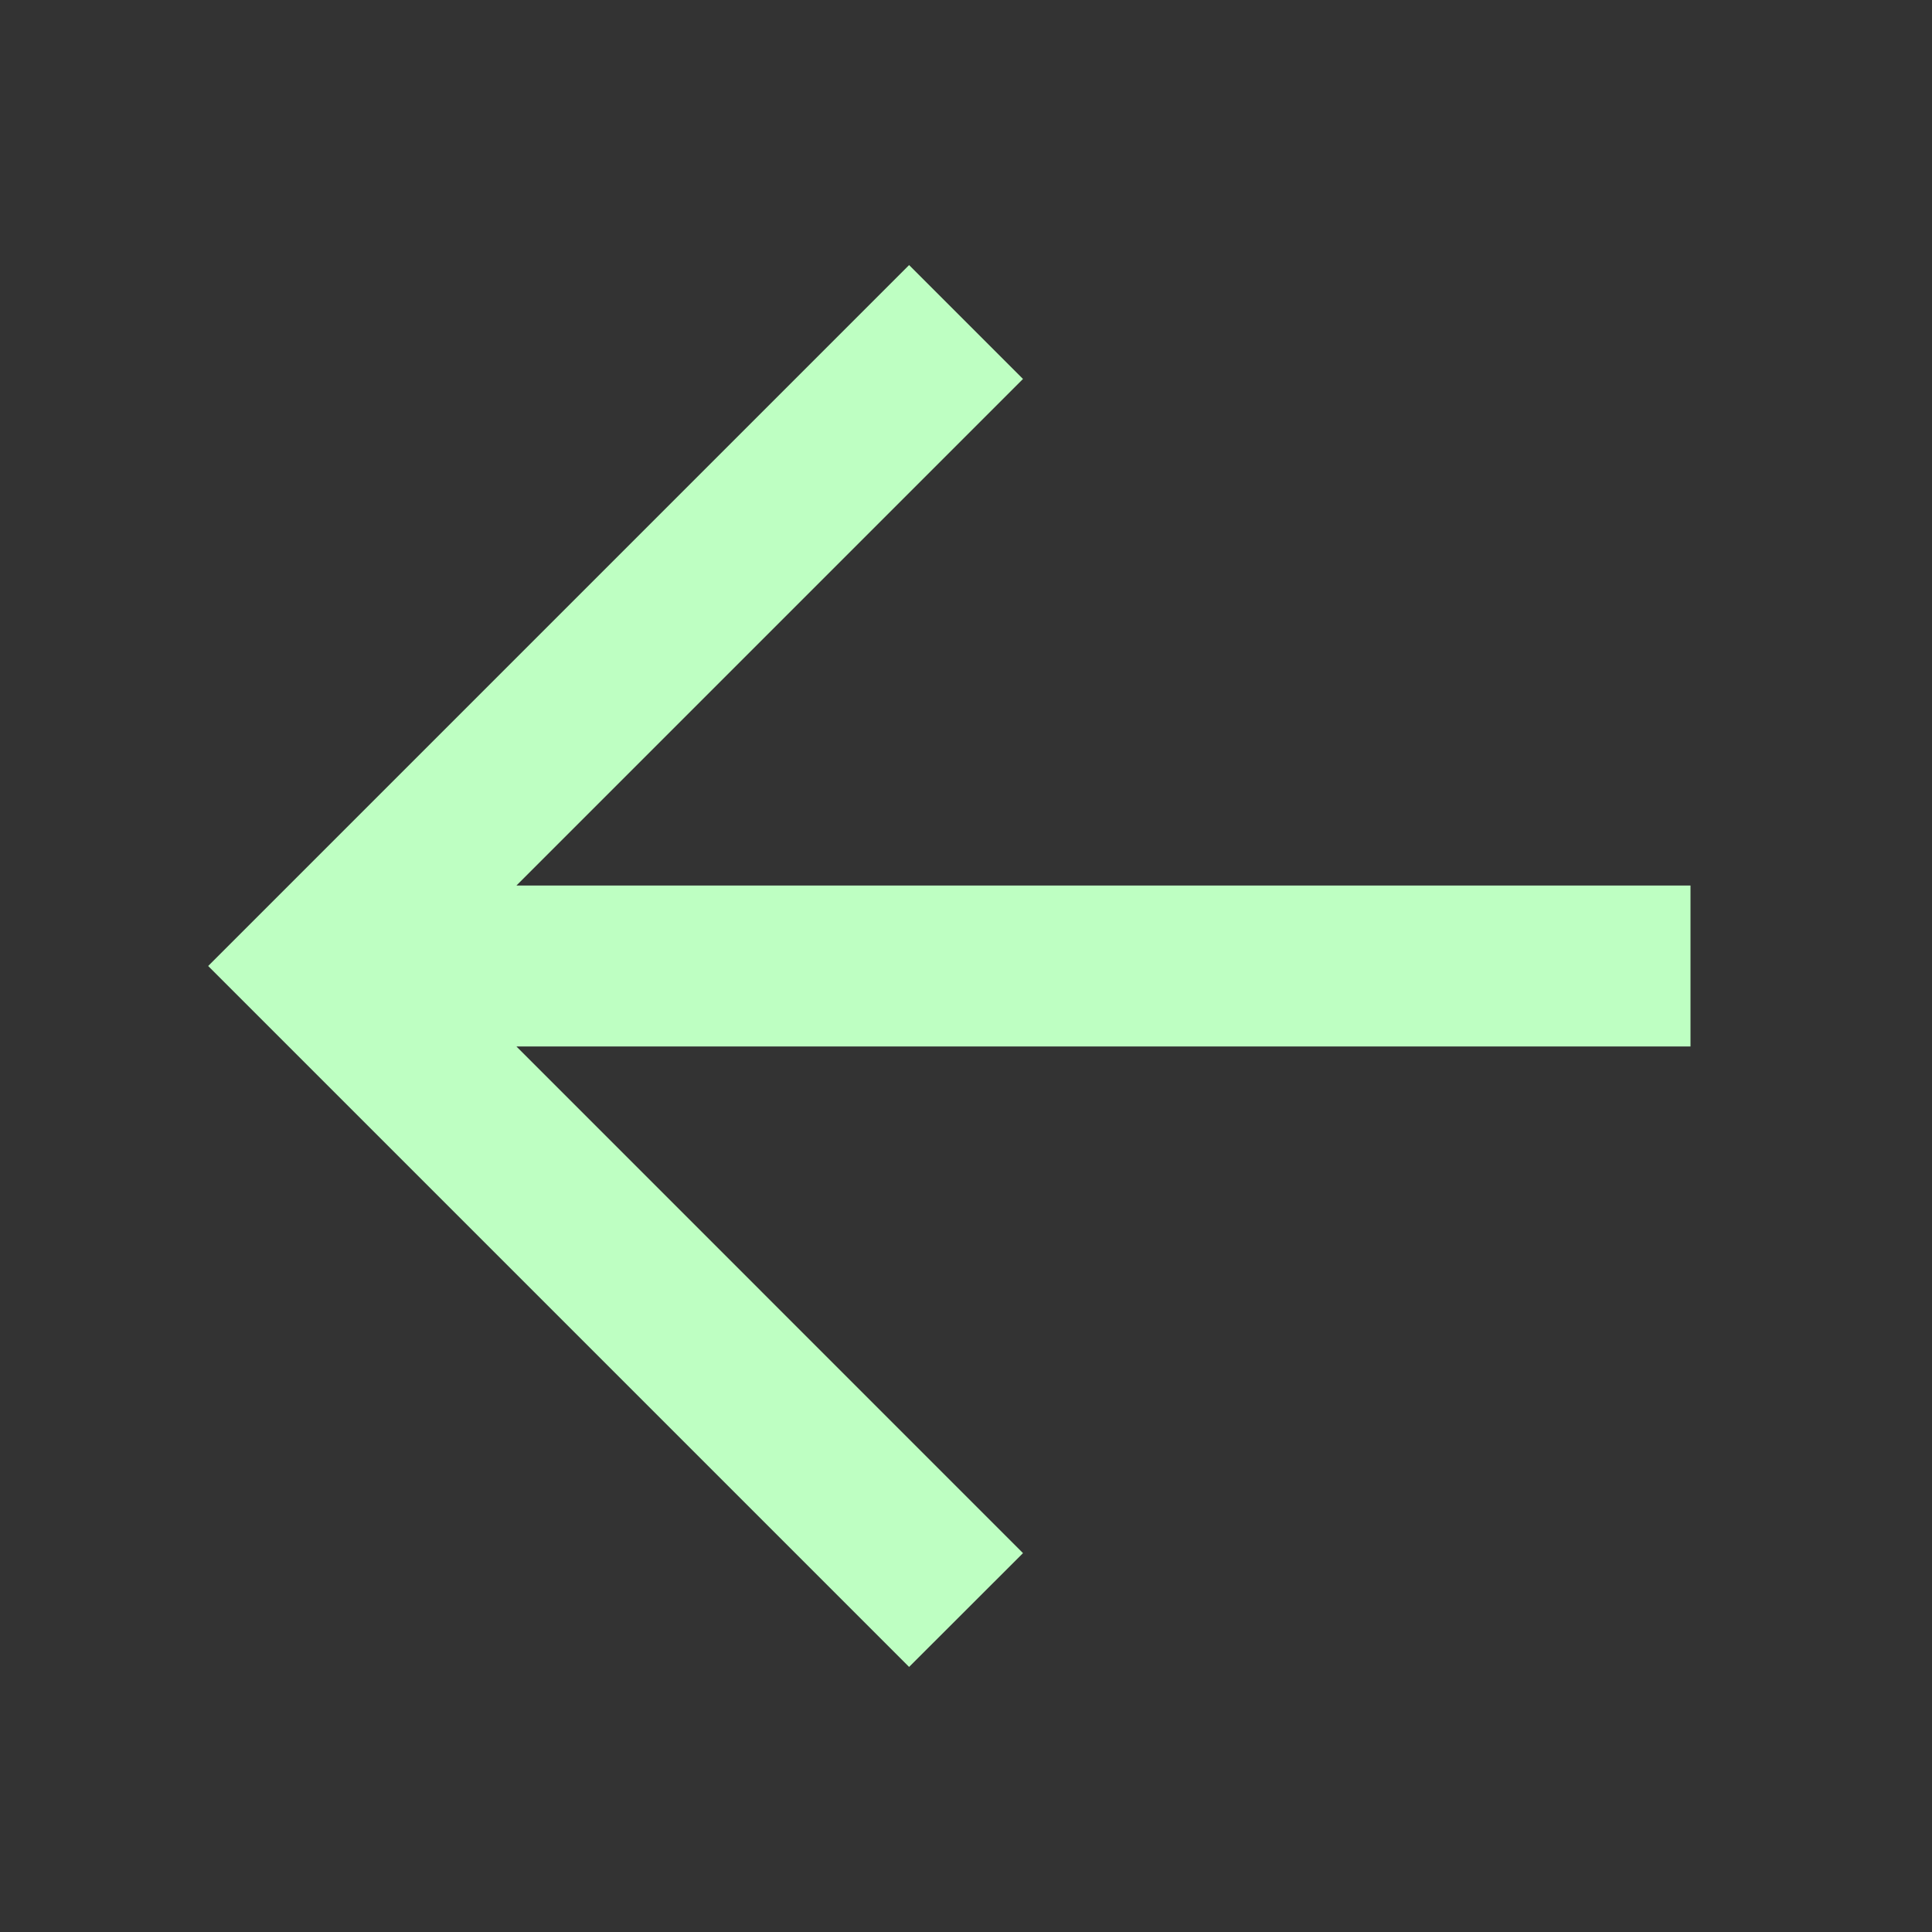 <svg width="20" height="20" viewBox="0 0 20 20" fill="none" xmlns="http://www.w3.org/2000/svg">
<rect x="0" y="0" width="20" height="20" fill="#333333" stroke="none"/>
<g id="24 / arrows / arrow-left">
<path id="icon" fill-rule="evenodd" clip-rule="evenodd" d="M5.346 10.833L10.59 16.078L9.411 17.256L2.155 10L9.411 2.744L10.59 3.923L5.346 9.167H17.5V10.833H5.346Z" fill=" #beffc2"/>
</g>
</svg>

